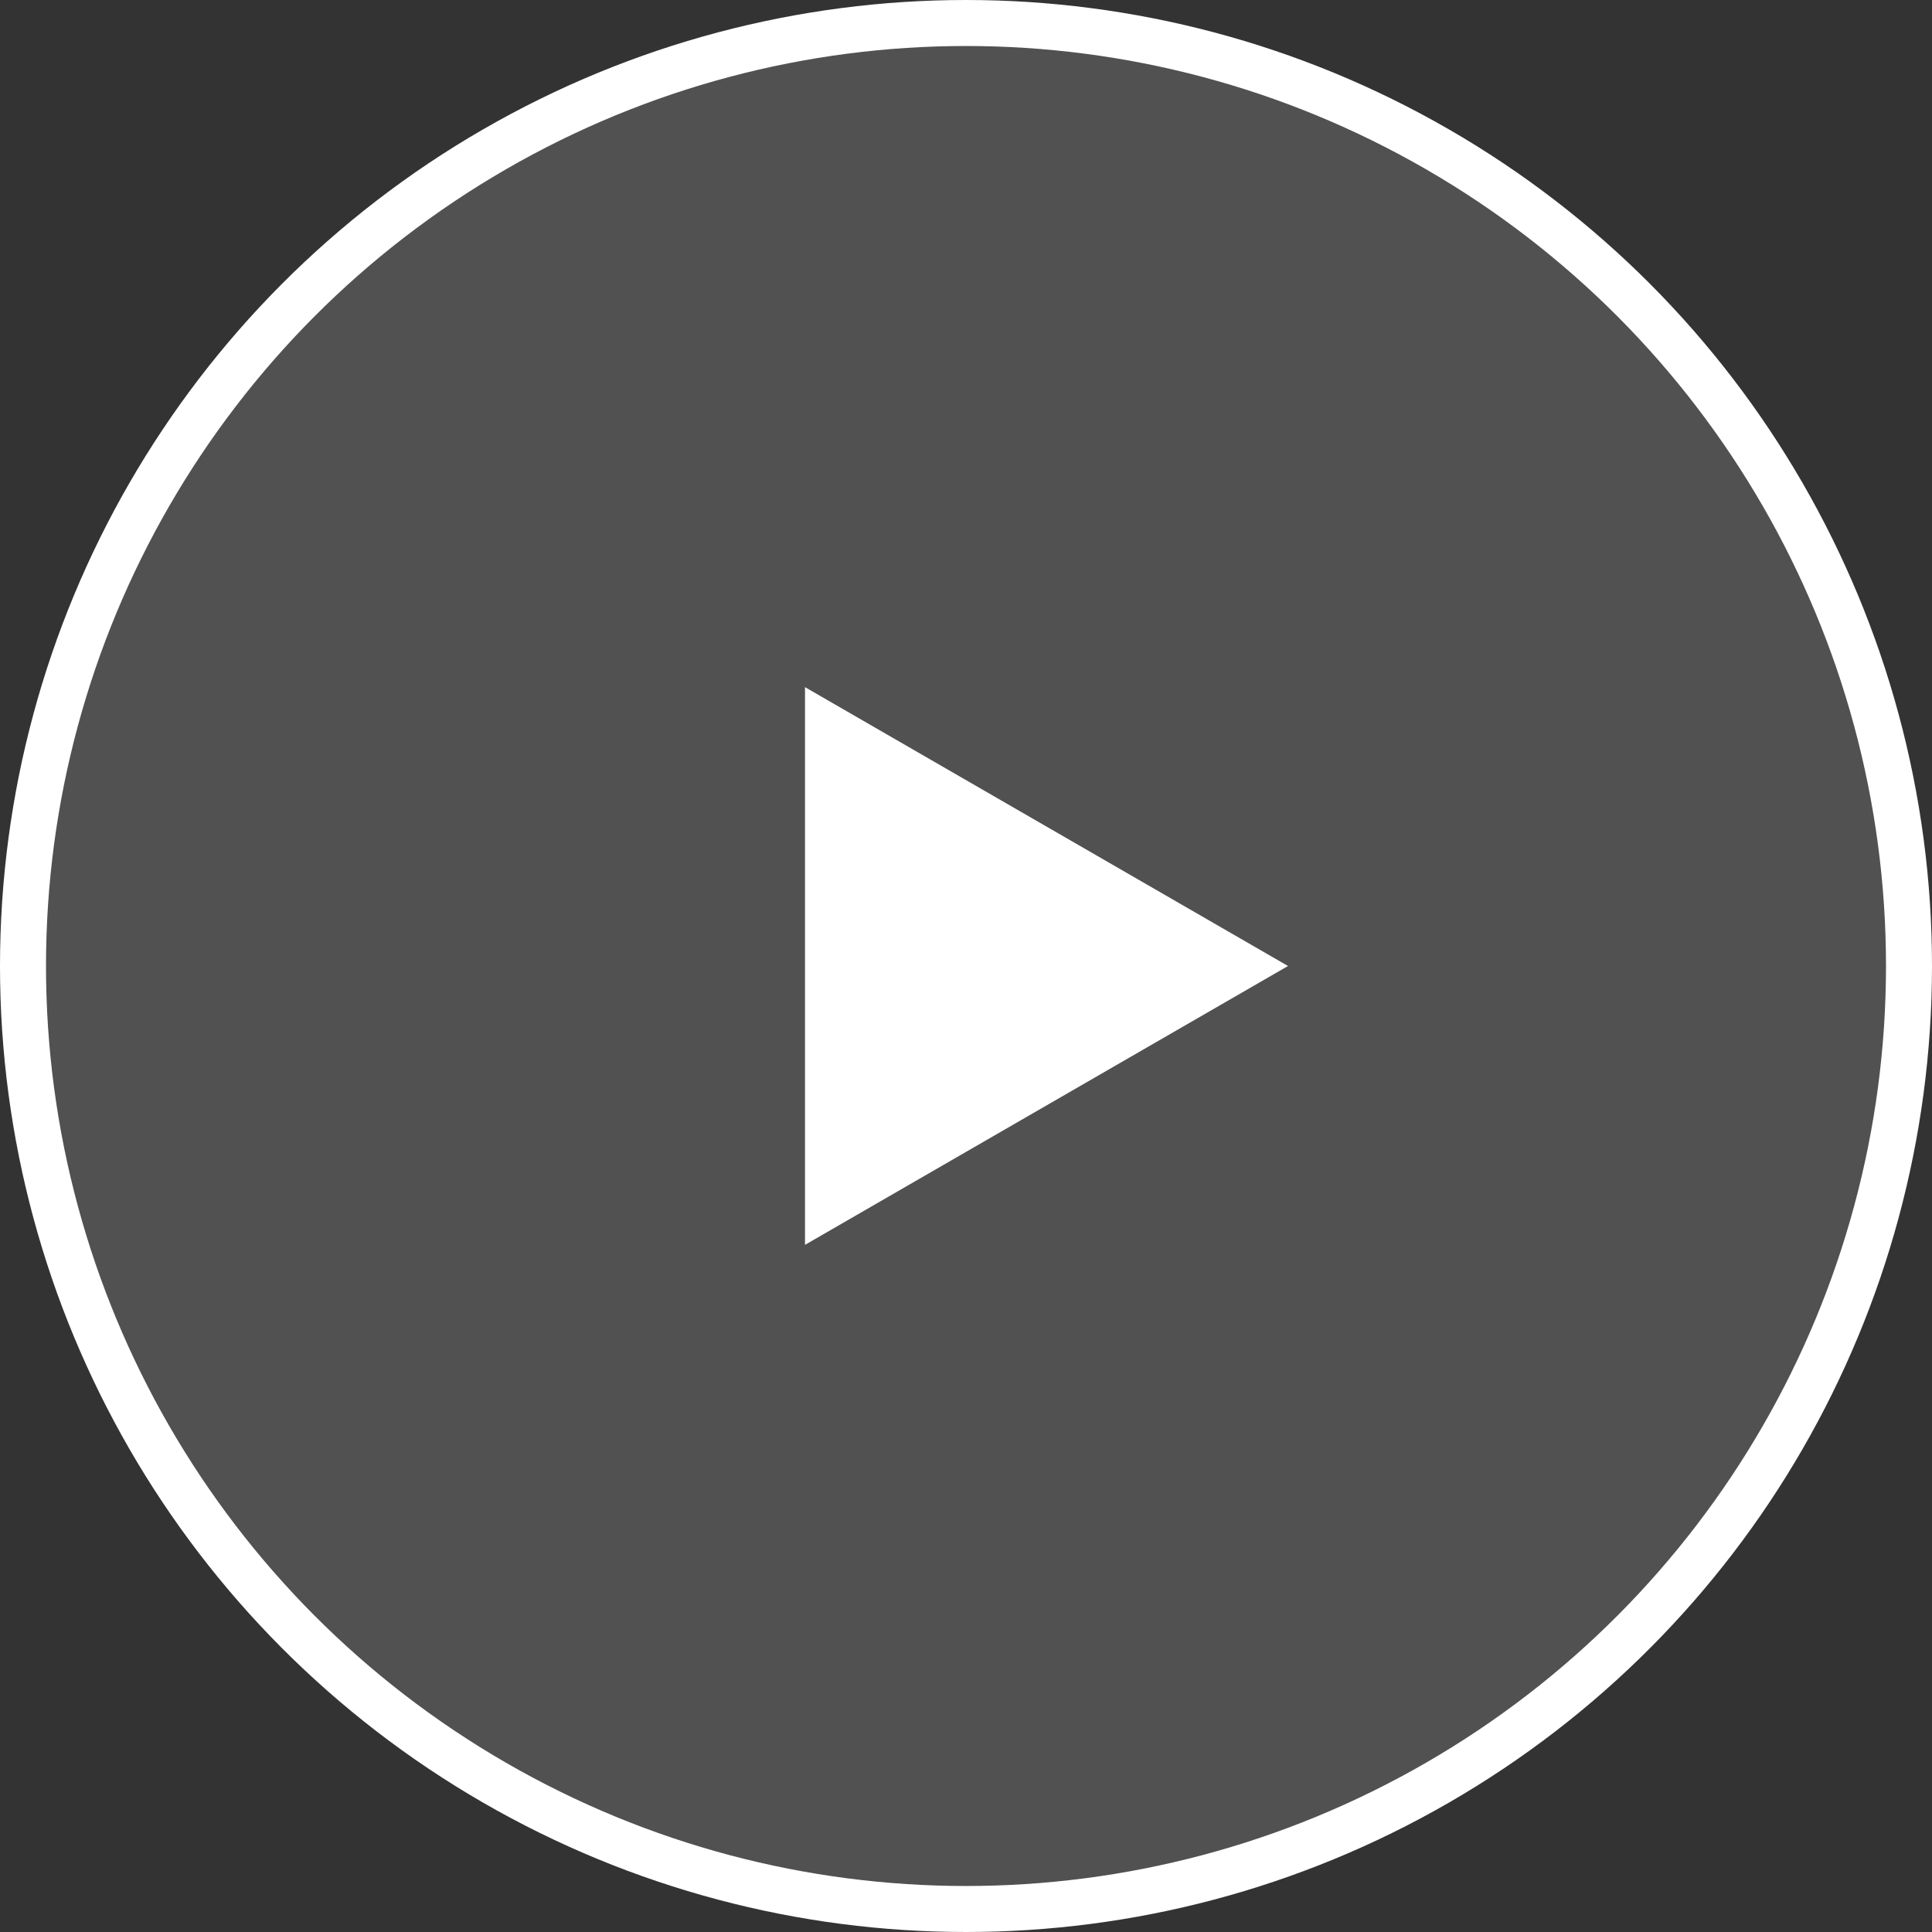 <svg width="42" height="42" viewBox="0 0 42 42" fill="none" xmlns="http://www.w3.org/2000/svg">
<rect x="0" y="0" width="42" height="42" fill="#333333" stroke="none"/>
<circle cx="21" cy="21" r="20.5" fill="white" fill-opacity="0.15" stroke="white"/>
<path d="M28 21L17.5 27.062L17.5 14.938L28 21Z" fill="white"/>
</svg>
